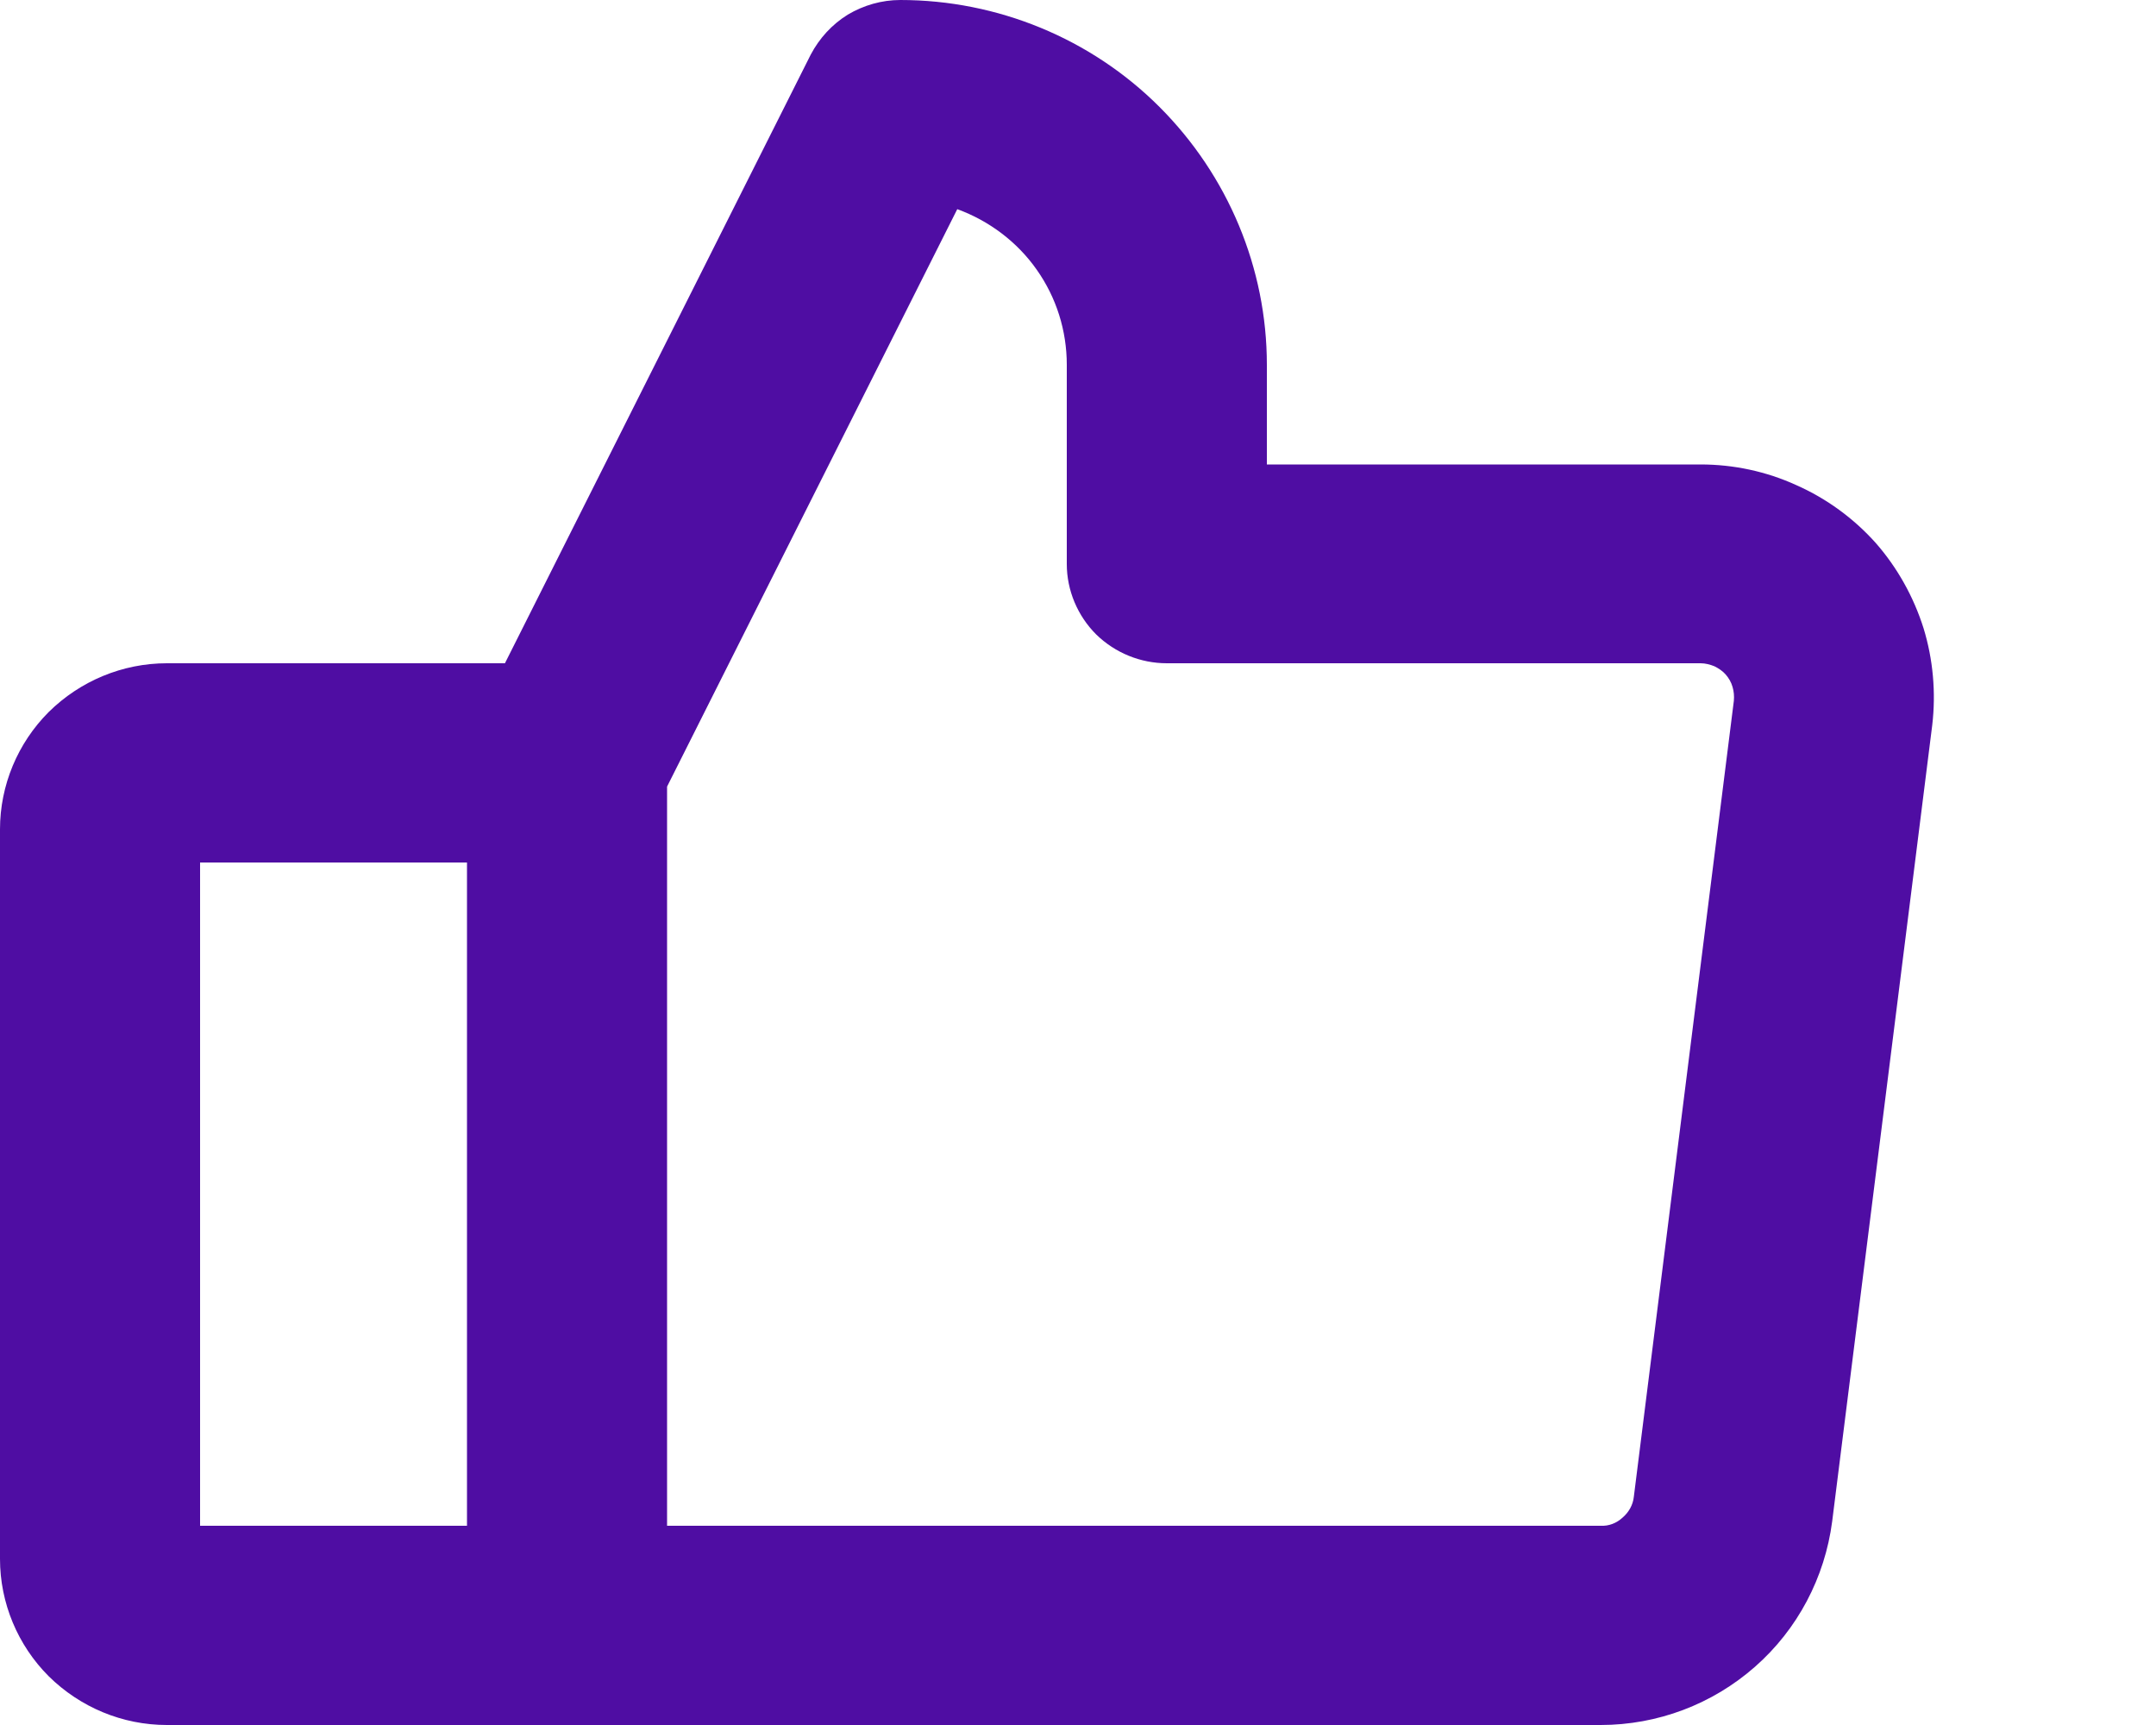 <svg width="5" height="4" viewBox="0 0 5 4" fill="none" xmlns="http://www.w3.org/2000/svg">
<path d="M4.35 1.259C4.299 1.202 4.236 1.156 4.166 1.125C4.096 1.093 4.02 1.077 3.944 1.077H2.938V0.846C2.938 0.622 2.848 0.407 2.689 0.248C2.53 0.089 2.313 0 2.088 0C2.045 5.02368e-06 2.003 0.012 1.966 0.034C1.929 0.057 1.9 0.089 1.88 0.127L1.171 1.538H0.387C0.284 1.538 0.186 1.579 0.113 1.651C0.041 1.723 0 1.821 0 1.923V3.615C0 3.717 0.041 3.815 0.113 3.887C0.186 3.959 0.284 4 0.387 4H3.712C3.844 4 3.971 3.952 4.07 3.865C4.169 3.778 4.232 3.658 4.249 3.528L4.481 1.682C4.49 1.606 4.483 1.529 4.461 1.457C4.438 1.384 4.4 1.316 4.35 1.259ZM0.464 2H1.083V3.538H0.464V2ZM4.021 1.625L3.789 3.471C3.787 3.49 3.777 3.507 3.763 3.519C3.749 3.532 3.731 3.539 3.712 3.538H1.547V1.824L2.22 0.485C2.294 0.512 2.359 0.561 2.404 0.625C2.45 0.69 2.474 0.767 2.474 0.846V1.308C2.474 1.369 2.499 1.428 2.542 1.471C2.586 1.514 2.645 1.538 2.706 1.538H3.944C3.955 1.538 3.966 1.541 3.976 1.545C3.986 1.55 3.995 1.556 4.002 1.564C4.009 1.572 4.015 1.582 4.018 1.593C4.021 1.603 4.022 1.614 4.021 1.625Z" fill="#4F0DA3"/>
</svg>

